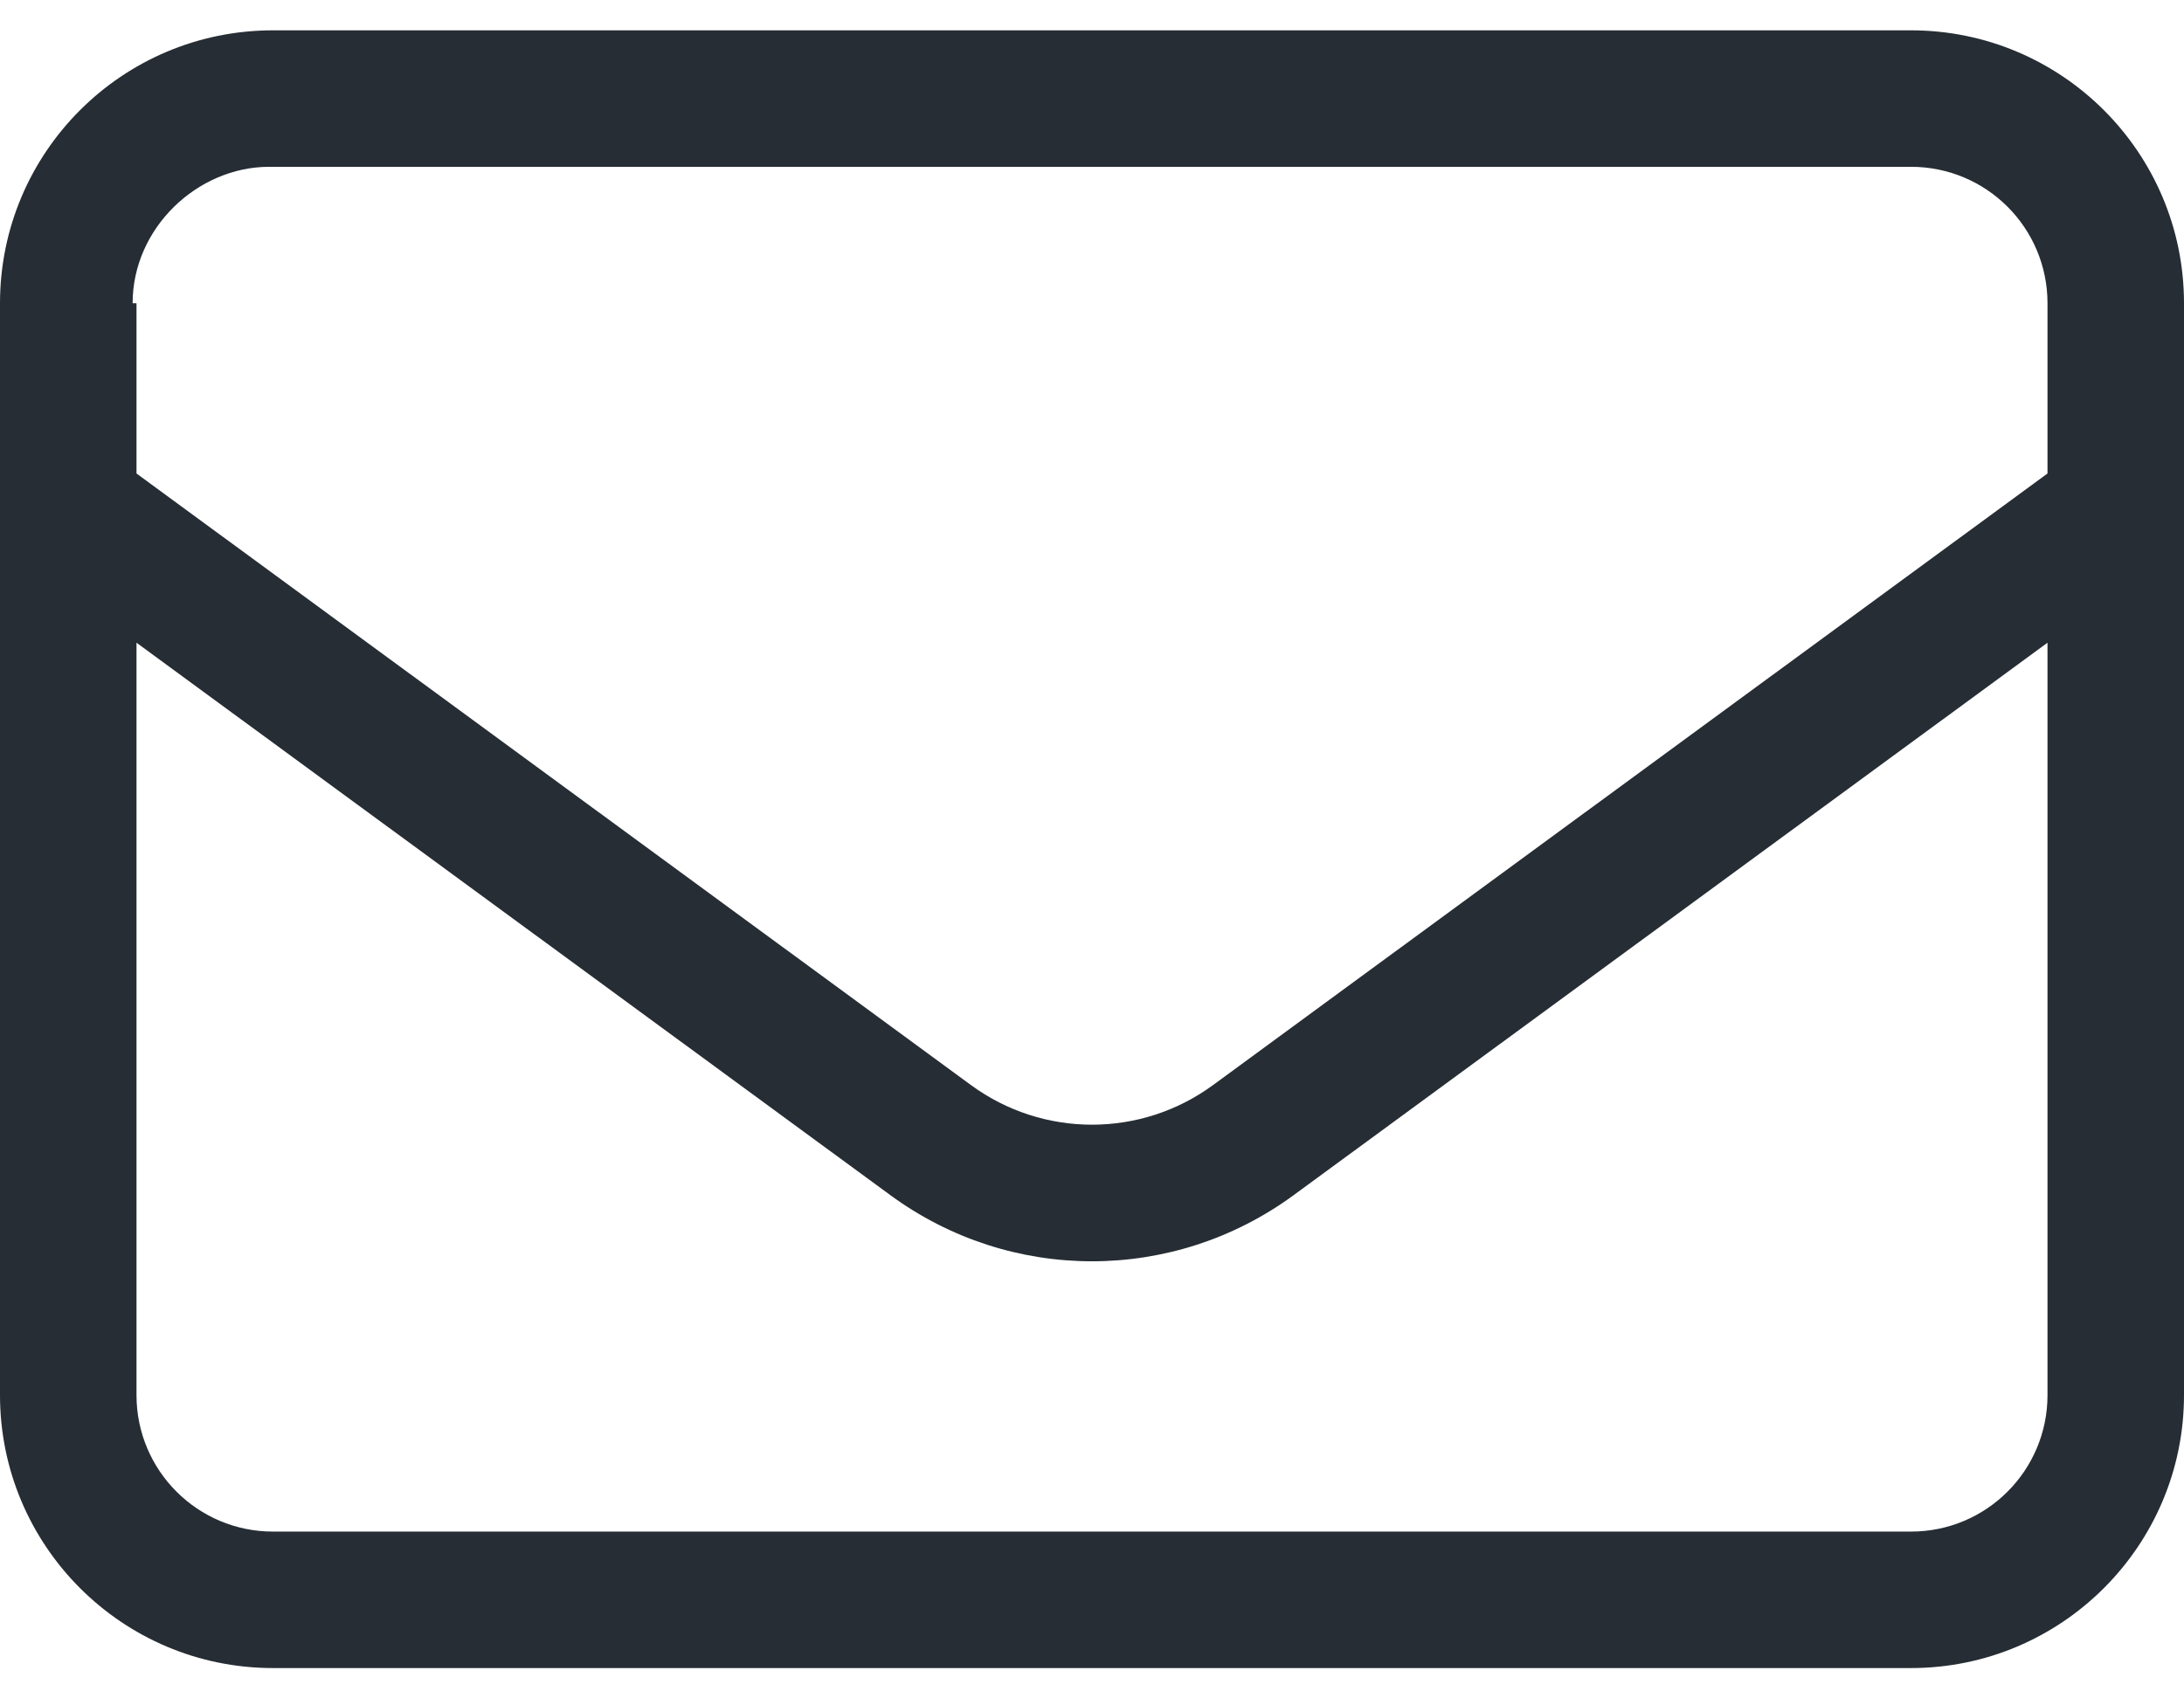 <svg width="18" height="14" viewBox="0 0 18 14" fill="none" xmlns="http://www.w3.org/2000/svg">
  <path
    d="M0 2.5C0 1.257 1.007 0.25 2.25 0.25H15.75C16.991 0.25 18 1.257 18 2.5V11.5C18 12.741 16.991 13.75 15.75 13.75H2.25C1.007 13.75 0 12.741 0 11.5V2.5ZM1.125 2.5V3.903L8.002 8.944C8.596 9.38 9.404 9.38 9.998 8.944L16.875 3.903V2.5C16.875 1.878 16.372 1.375 15.75 1.375H2.218C1.629 1.375 1.093 1.878 1.093 2.5H1.125ZM1.125 5.298V11.5C1.125 12.122 1.629 12.625 2.25 12.625H15.75C16.372 12.625 16.875 12.122 16.875 11.5V5.298L10.663 9.851C9.671 10.579 8.329 10.579 7.337 9.851L1.125 5.298Z"
    fill="#262D34"/>
</svg>
